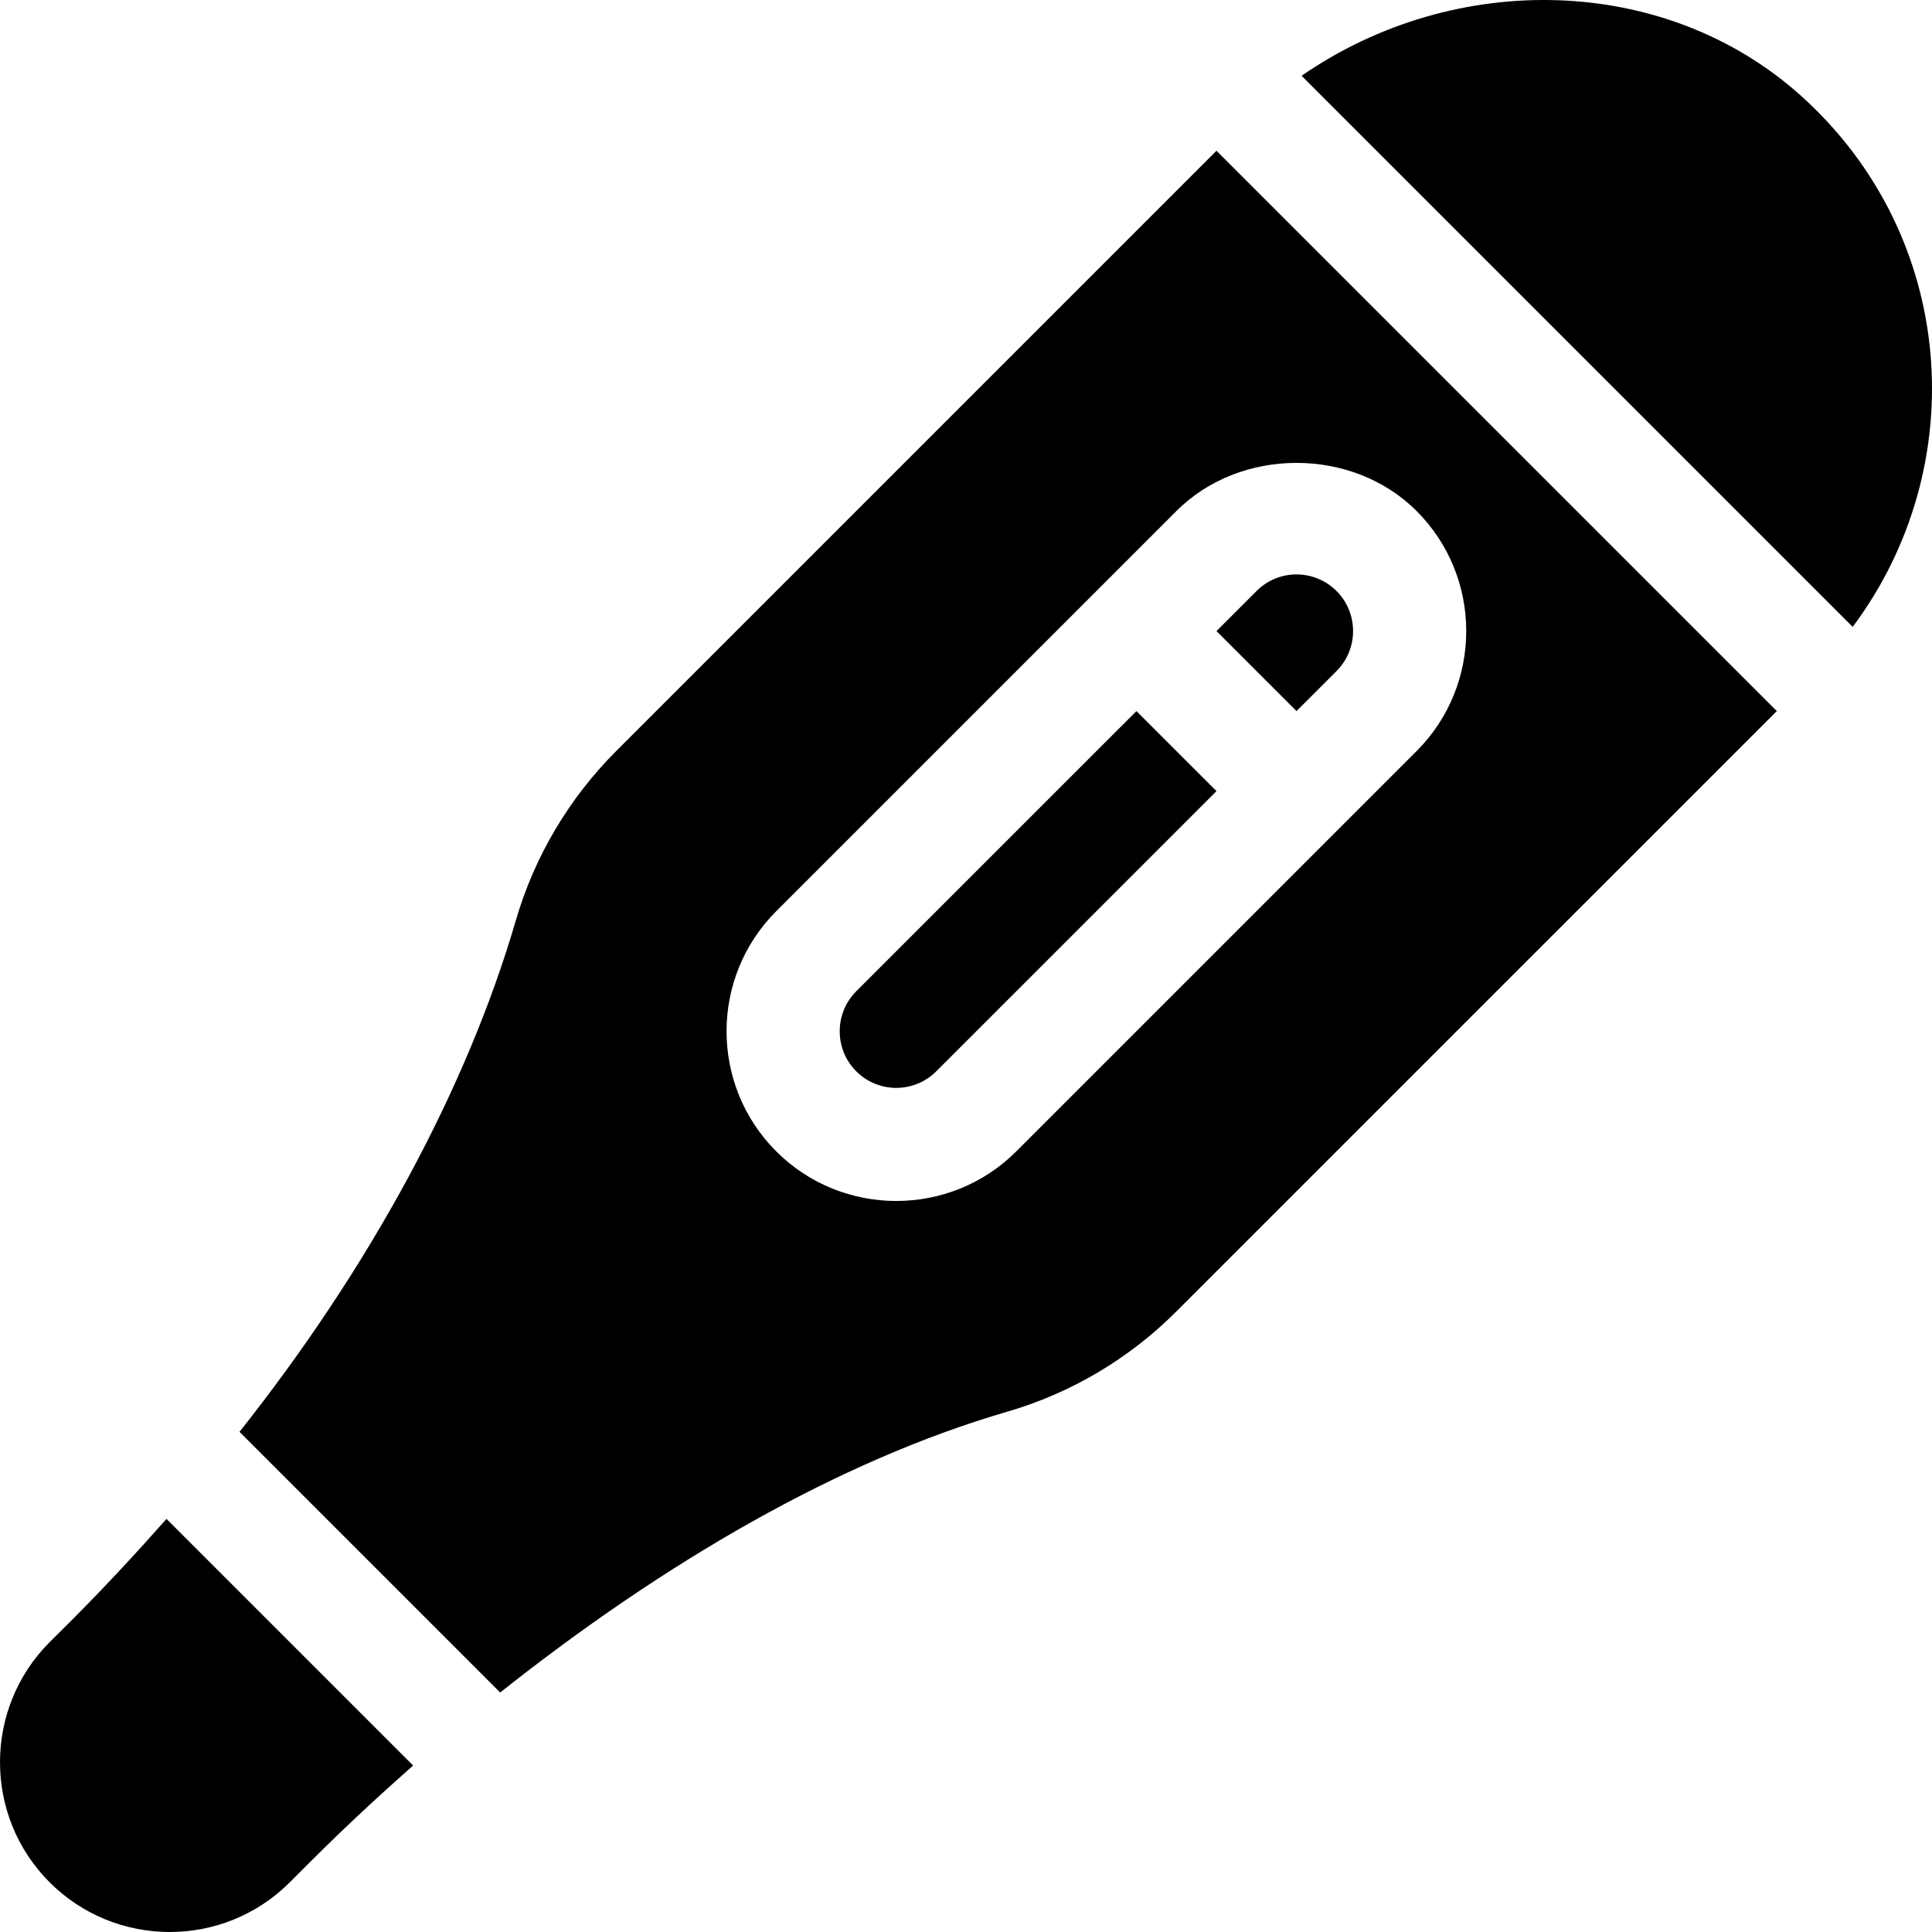 <svg xmlns="http://www.w3.org/2000/svg" version="1.1" xmlns:xlink="http://www.w3.org/1999/xlink" xmlns:svgjs="http://svgjs.com/svgjs" width="512" height="512" x="0" y="0" viewBox="0 0 512 512" style="enable-background:new 0 0 512 512" xml:space="preserve" class=""><g><path xmlns="http://www.w3.org/2000/svg" d="m18.924 429.443-5.786 5.757c-17.52 17.563-17.52 46.099.015 63.633 17.549 17.549 46.08 17.565 63.647 0l5.742-5.742c8.915-8.912 17.908-17.214 26.935-25.214l-65.352-65.352c-7.996 9.021-16.295 18.008-25.201 26.918z" fill="#000000" data-original="#000000" class=""></path><path xmlns="http://www.w3.org/2000/svg" d="m354.196 177.838c5.844-5.845 5.844-15.366 0-21.211-5.918-5.889-15.385-5.841-21.196 0l-10.618 10.618 21.207 21.2z" fill="#000000" data-original="#000000" class=""></path><path xmlns="http://www.w3.org/2000/svg" d="m344.938 20.089 146.043 146.043c31.747-42.458 27.779-103.391-13.592-140.652-35.973-32.423-91.761-33.551-132.451-5.391z" fill="#000000" data-original="#000000" class=""></path><path xmlns="http://www.w3.org/2000/svg" d="m226.916 262.696c-5.845 5.845-5.845 15.366 0 21.211 5.859 5.859 15.352 5.859 21.211 0l74.251-74.251-21.209-21.202z" fill="#000000" data-original="#000000" class=""></path><path xmlns="http://www.w3.org/2000/svg" d="m163.283 199.049c-12.48 12.48-21.665 27.964-26.558 44.795-13.098 44.93-38.85 92.206-73.252 135.607l69.077 69.077c43.407-34.406 89.5-61.332 134.429-74.43 16.846-4.893 32.329-14.077 44.78-26.558l159.111-159.097-148.491-148.491zm212.124-63.633c17.549 17.549 17.549 46.084 0 63.633l-106.07 106.069c-17.532 17.531-46.084 17.549-63.633 0s-17.549-46.084 0-63.633l84.814-84.814c.013-.013.016-.031.029-.044s.031-.016.044-.029l21.182-21.182c16.964-16.978 46.642-17.007 63.634 0z" fill="#000000" data-original="#000000" class=""></path></g></svg>